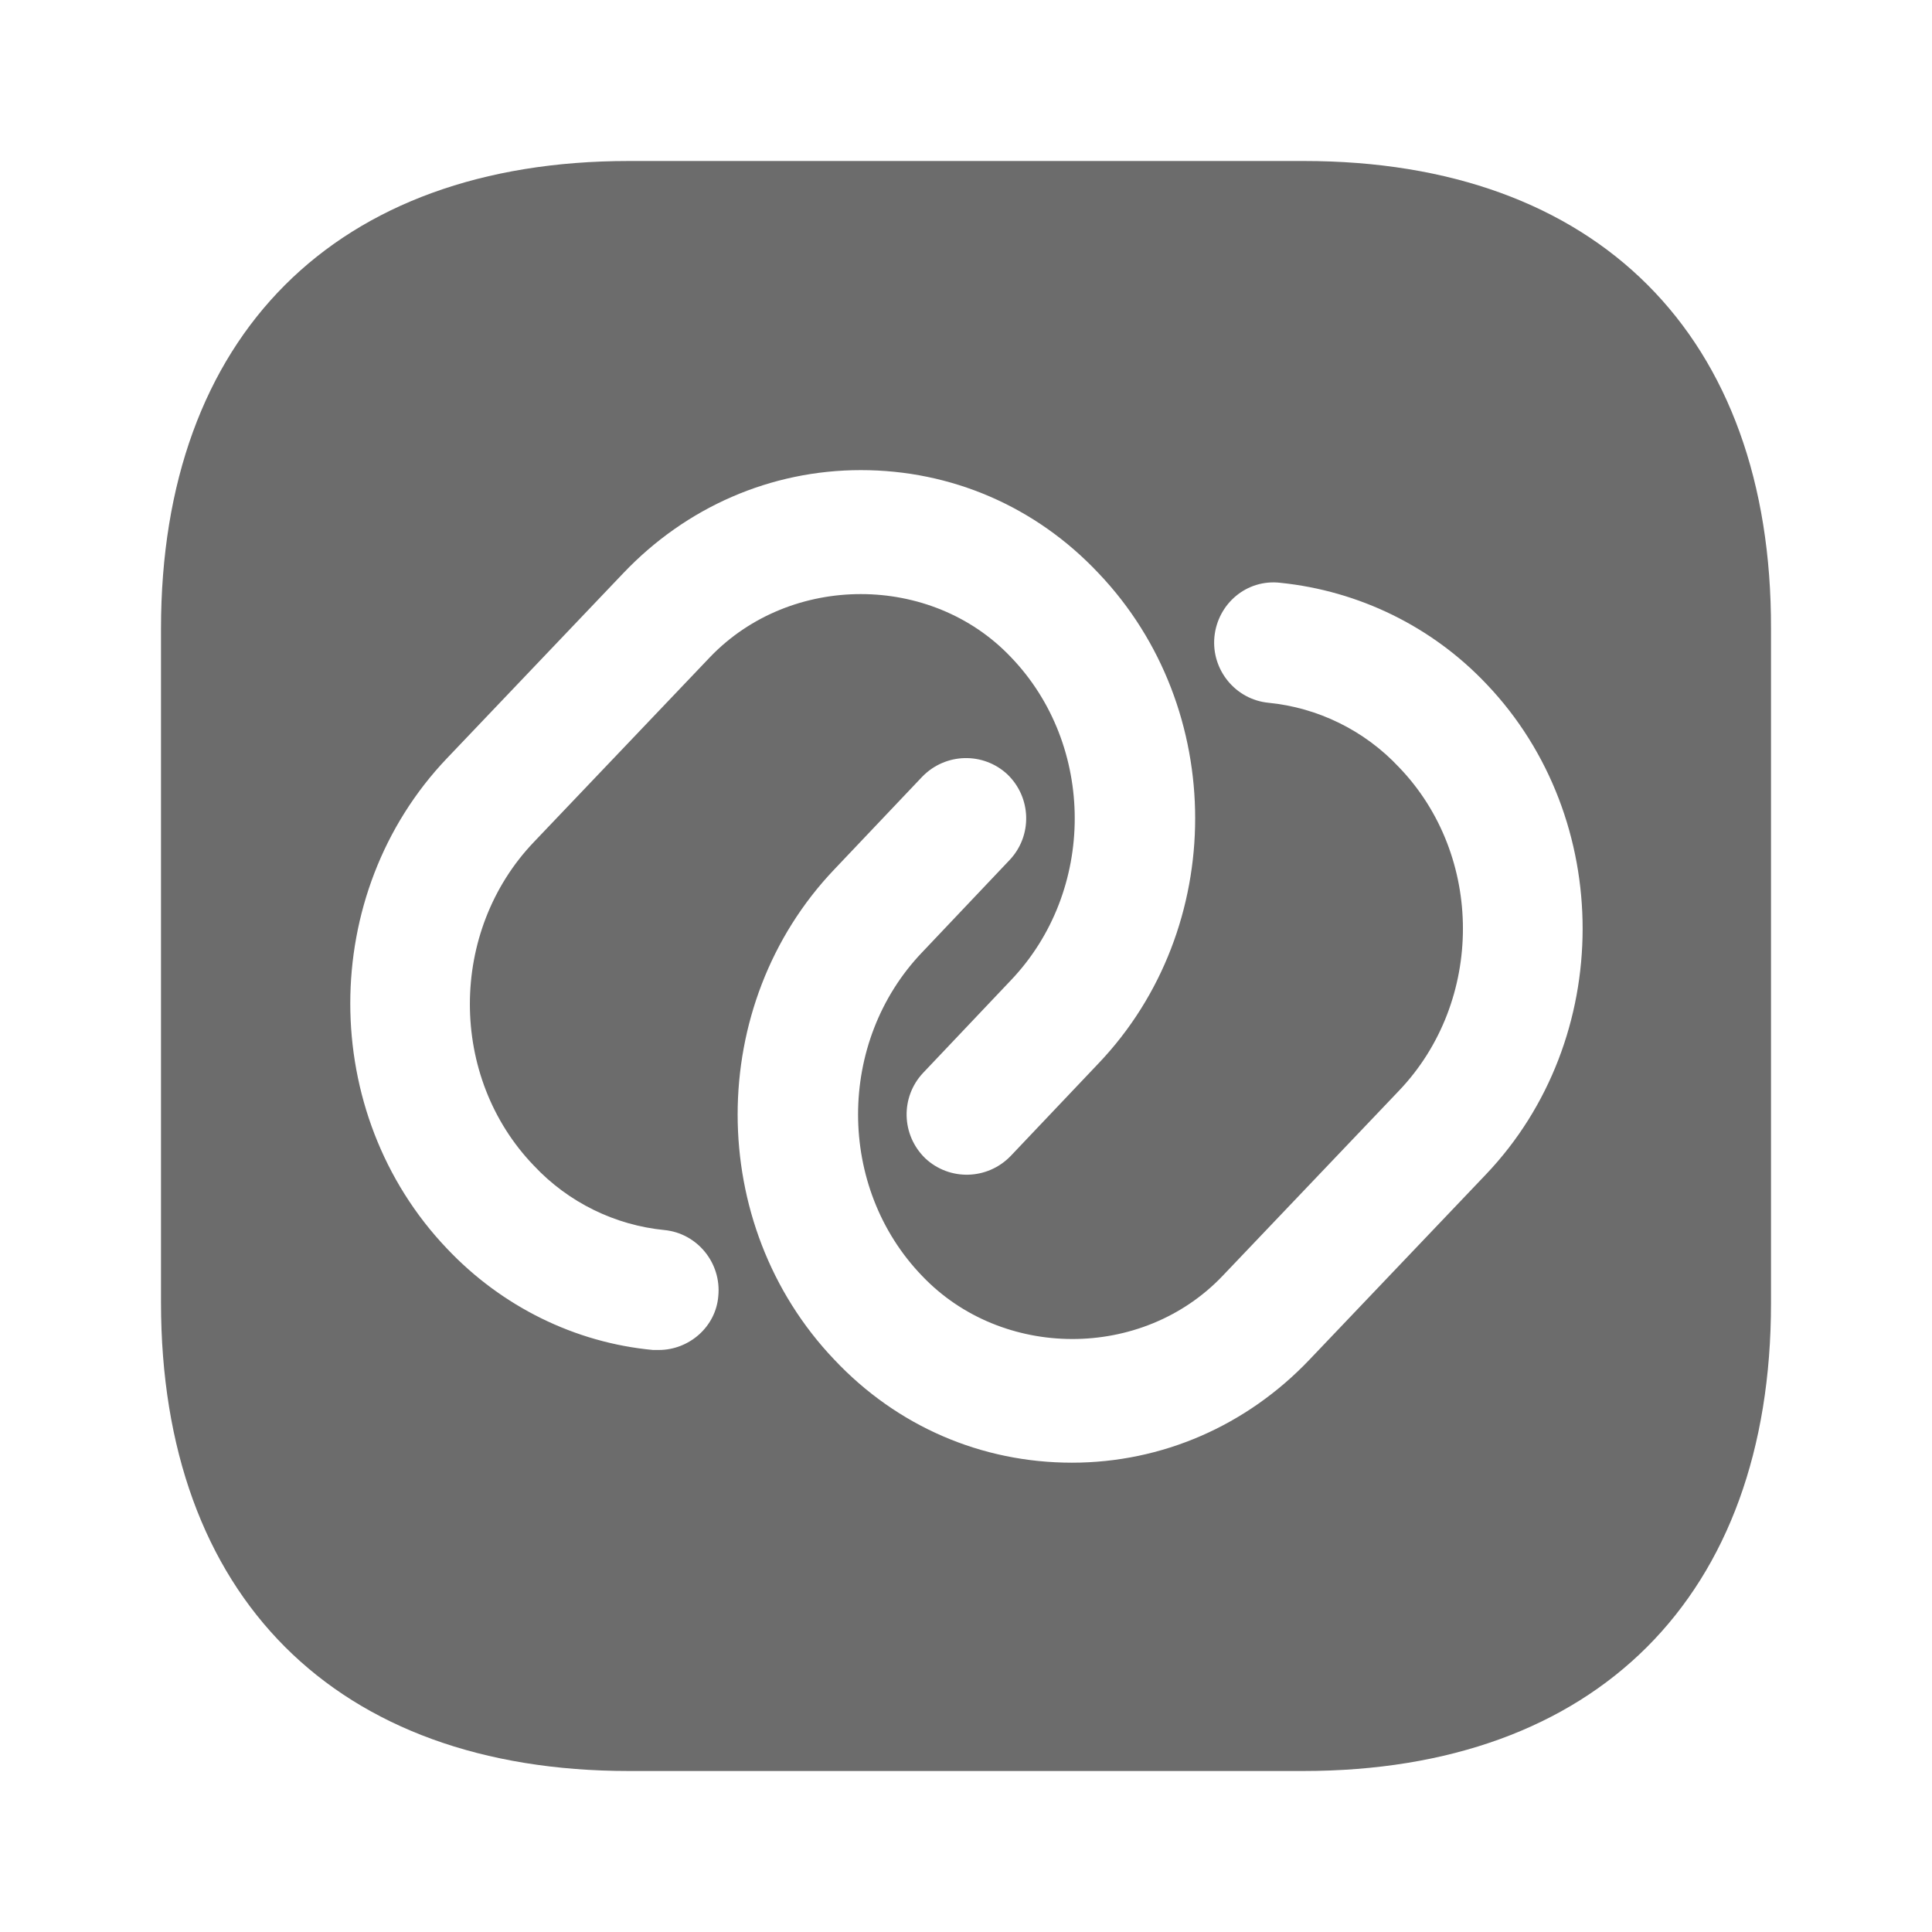 <svg width="24" height="24" viewBox="0 0 24 24" fill="none" xmlns="http://www.w3.org/2000/svg">
<path d="M16.197 2H7.813C4.171 2 2 4.17 2 7.81V16.18C2 19.83 4.171 22 7.813 22H16.187C19.829 22 22 19.83 22 16.19V7.81C22.01 4.17 19.839 2 16.197 2ZM8.183 16.77C8.163 16.77 8.133 16.77 8.113 16.77C7.143 16.68 6.232 16.23 5.552 15.51C3.951 13.83 3.951 11.1 5.552 9.42L7.743 7.12C8.523 6.3 9.574 5.84 10.694 5.84C11.815 5.84 12.865 6.29 13.646 7.12C15.247 8.8 15.247 11.53 13.646 13.21L12.555 14.36C12.265 14.66 11.795 14.67 11.495 14.39C11.195 14.1 11.185 13.63 11.465 13.33L12.555 12.18C13.616 11.07 13.616 9.26 12.555 8.16C11.565 7.12 9.824 7.12 8.823 8.16L6.632 10.46C5.572 11.57 5.572 13.38 6.632 14.48C7.063 14.94 7.643 15.22 8.253 15.28C8.663 15.32 8.963 15.69 8.923 16.1C8.893 16.48 8.563 16.77 8.183 16.77ZM18.458 14.59L16.267 16.89C15.487 17.71 14.436 18.17 13.316 18.17C12.195 18.17 11.145 17.72 10.364 16.89C8.763 15.21 8.763 12.48 10.364 10.8L11.455 9.65C11.745 9.35 12.215 9.34 12.515 9.62C12.815 9.91 12.825 10.38 12.545 10.68L11.455 11.83C10.394 12.94 10.394 14.75 11.455 15.85C12.445 16.89 14.186 16.9 15.187 15.85L17.378 13.55C18.438 12.44 18.438 10.63 17.378 9.53C16.947 9.07 16.367 8.79 15.757 8.73C15.347 8.69 15.046 8.32 15.086 7.91C15.127 7.5 15.487 7.19 15.907 7.24C16.877 7.34 17.788 7.78 18.468 8.5C20.059 10.17 20.059 12.91 18.458 14.59Z" fill="#6C6C6C"/>
</svg>
